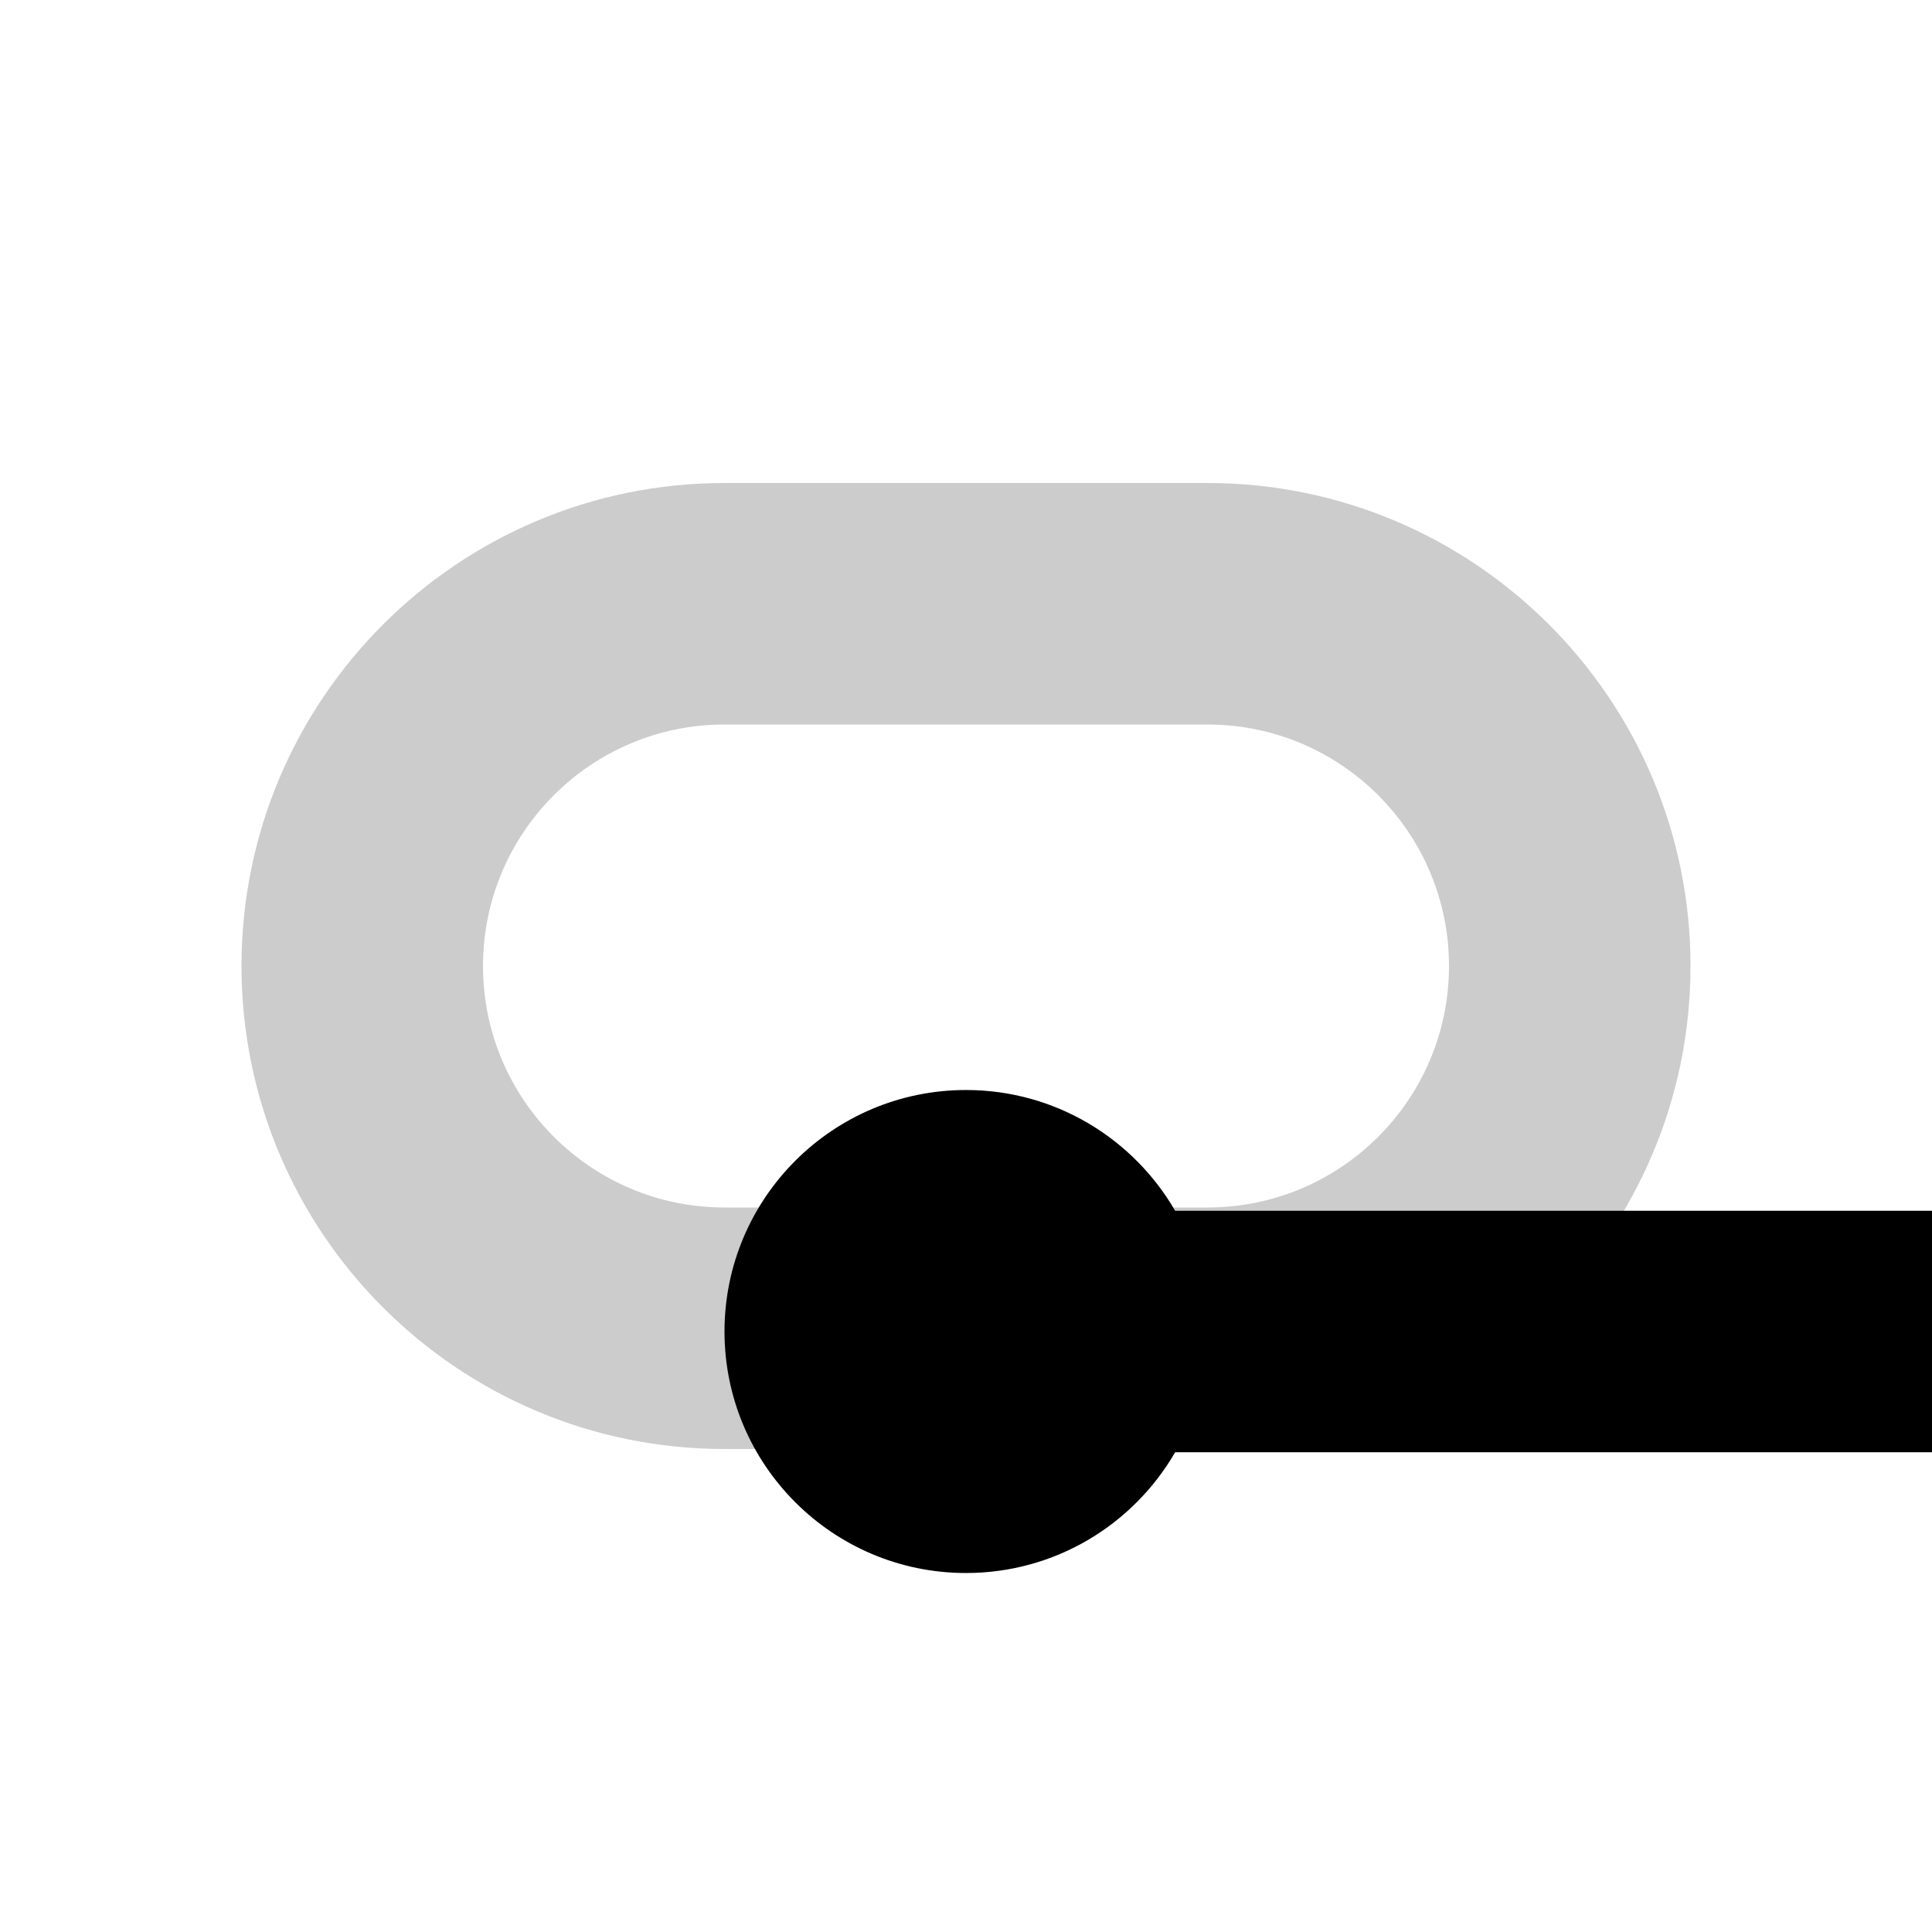 <svg xmlns="http://www.w3.org/2000/svg" viewBox="16 0 16 16" width="16" height="16">
  <path d=" M 22 4 L 26 4 C 28.208 4 30 5.792 30 8 L 30 8 C 30 10.208 28.208 12 26 12 L 22 12 C 19.792 12 18 10.208 18 8 L 18 8 C 18 5.792 19.792 4 22 4 Z  M 22 6 L 26 6 C 27.104 6 28 6.896 28 8 L 28 8 C 28 9.104 27.104 10 26 10 L 22 10 C 20.896 10 20 9.104 20 8 L 20 8 C 20 6.896 20.896 6 22 6 Z " fill-rule="evenodd" fill="rgb(0,0,0)" fill-opacity="0.2" />
  <path d=" M 25.732 10.027 C 25.386 9.43 24.74 9.027 24 9.027 C 22.896 9.027 22 9.923 22 11.027 C 22 12.131 22.896 13.027 24 13.027 C 24.74 13.027 25.386 12.625 25.732 12.027 L 32 12.027 L 32 10.027 L 25.732 10.027 Z " fill="rgb(0,0,0)" />
</svg>
